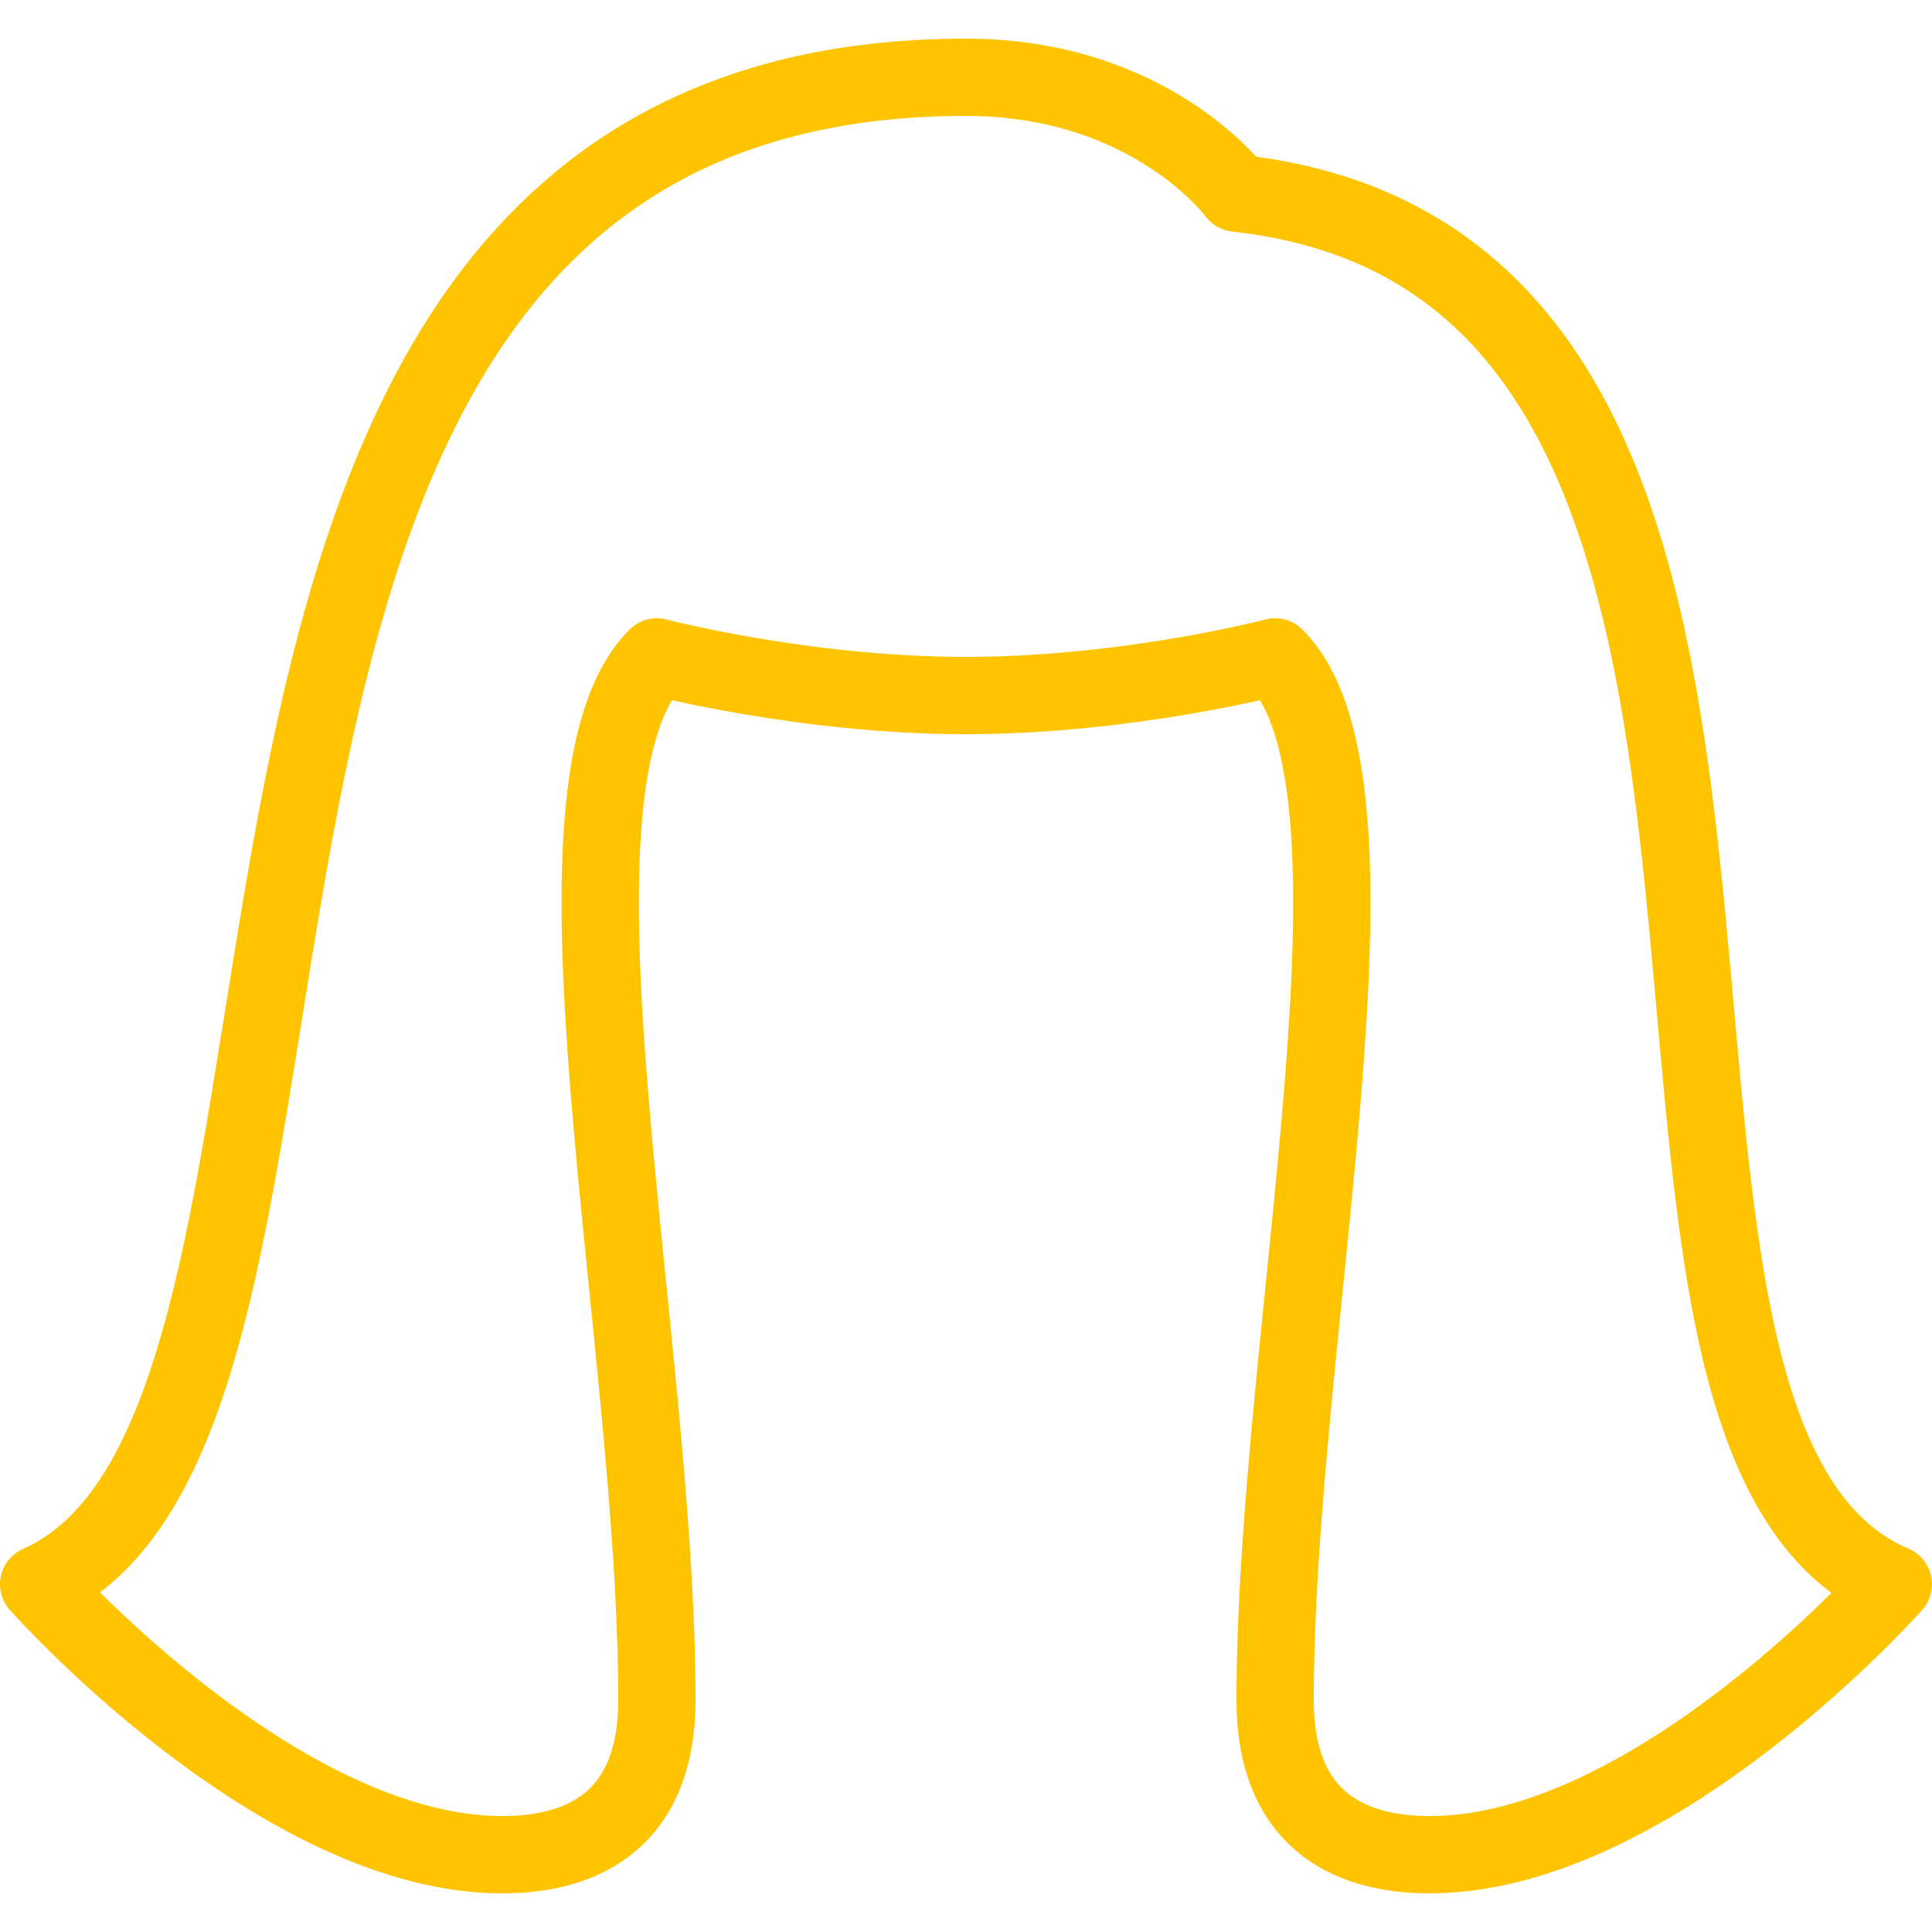 <?xml version="1.0" encoding="utf-8"?>
<!-- Generator: Adobe Illustrator 18.1.1, SVG Export Plug-In . SVG Version: 6.00 Build 0)  -->
<svg xmlns="http://www.w3.org/2000/svg" xmlns:xlink="http://www.w3.org/1999/xlink" version="1.1" id="Layer_1" x="0px" y="0px" viewBox="0 0 50 50" enable-background="new 0 0 50 50" xml:space="preserve" fill="#ffc400">
<path fill="none" stroke="#ffc400" stroke-width="2" stroke-linecap="round" stroke-linejoin="round" stroke-miterlimit="10" d="  M25,2C1.8,2,10.7,36.7,1,41c0,0,6.2,7,12,7c2.2,0,4-1,4-4c0-9.5-3.3-23.7,0-27c0,0,3.8,1,8,1s8-1,8-1c3.3,3.3,0,17.5,0,27  c0,3,1.8,4,4,4c5.8,0,12-7,12-7c-9.4-4,0.4-34.1-17-36C32,5,29.8,2,25,2z"/>
</svg>
